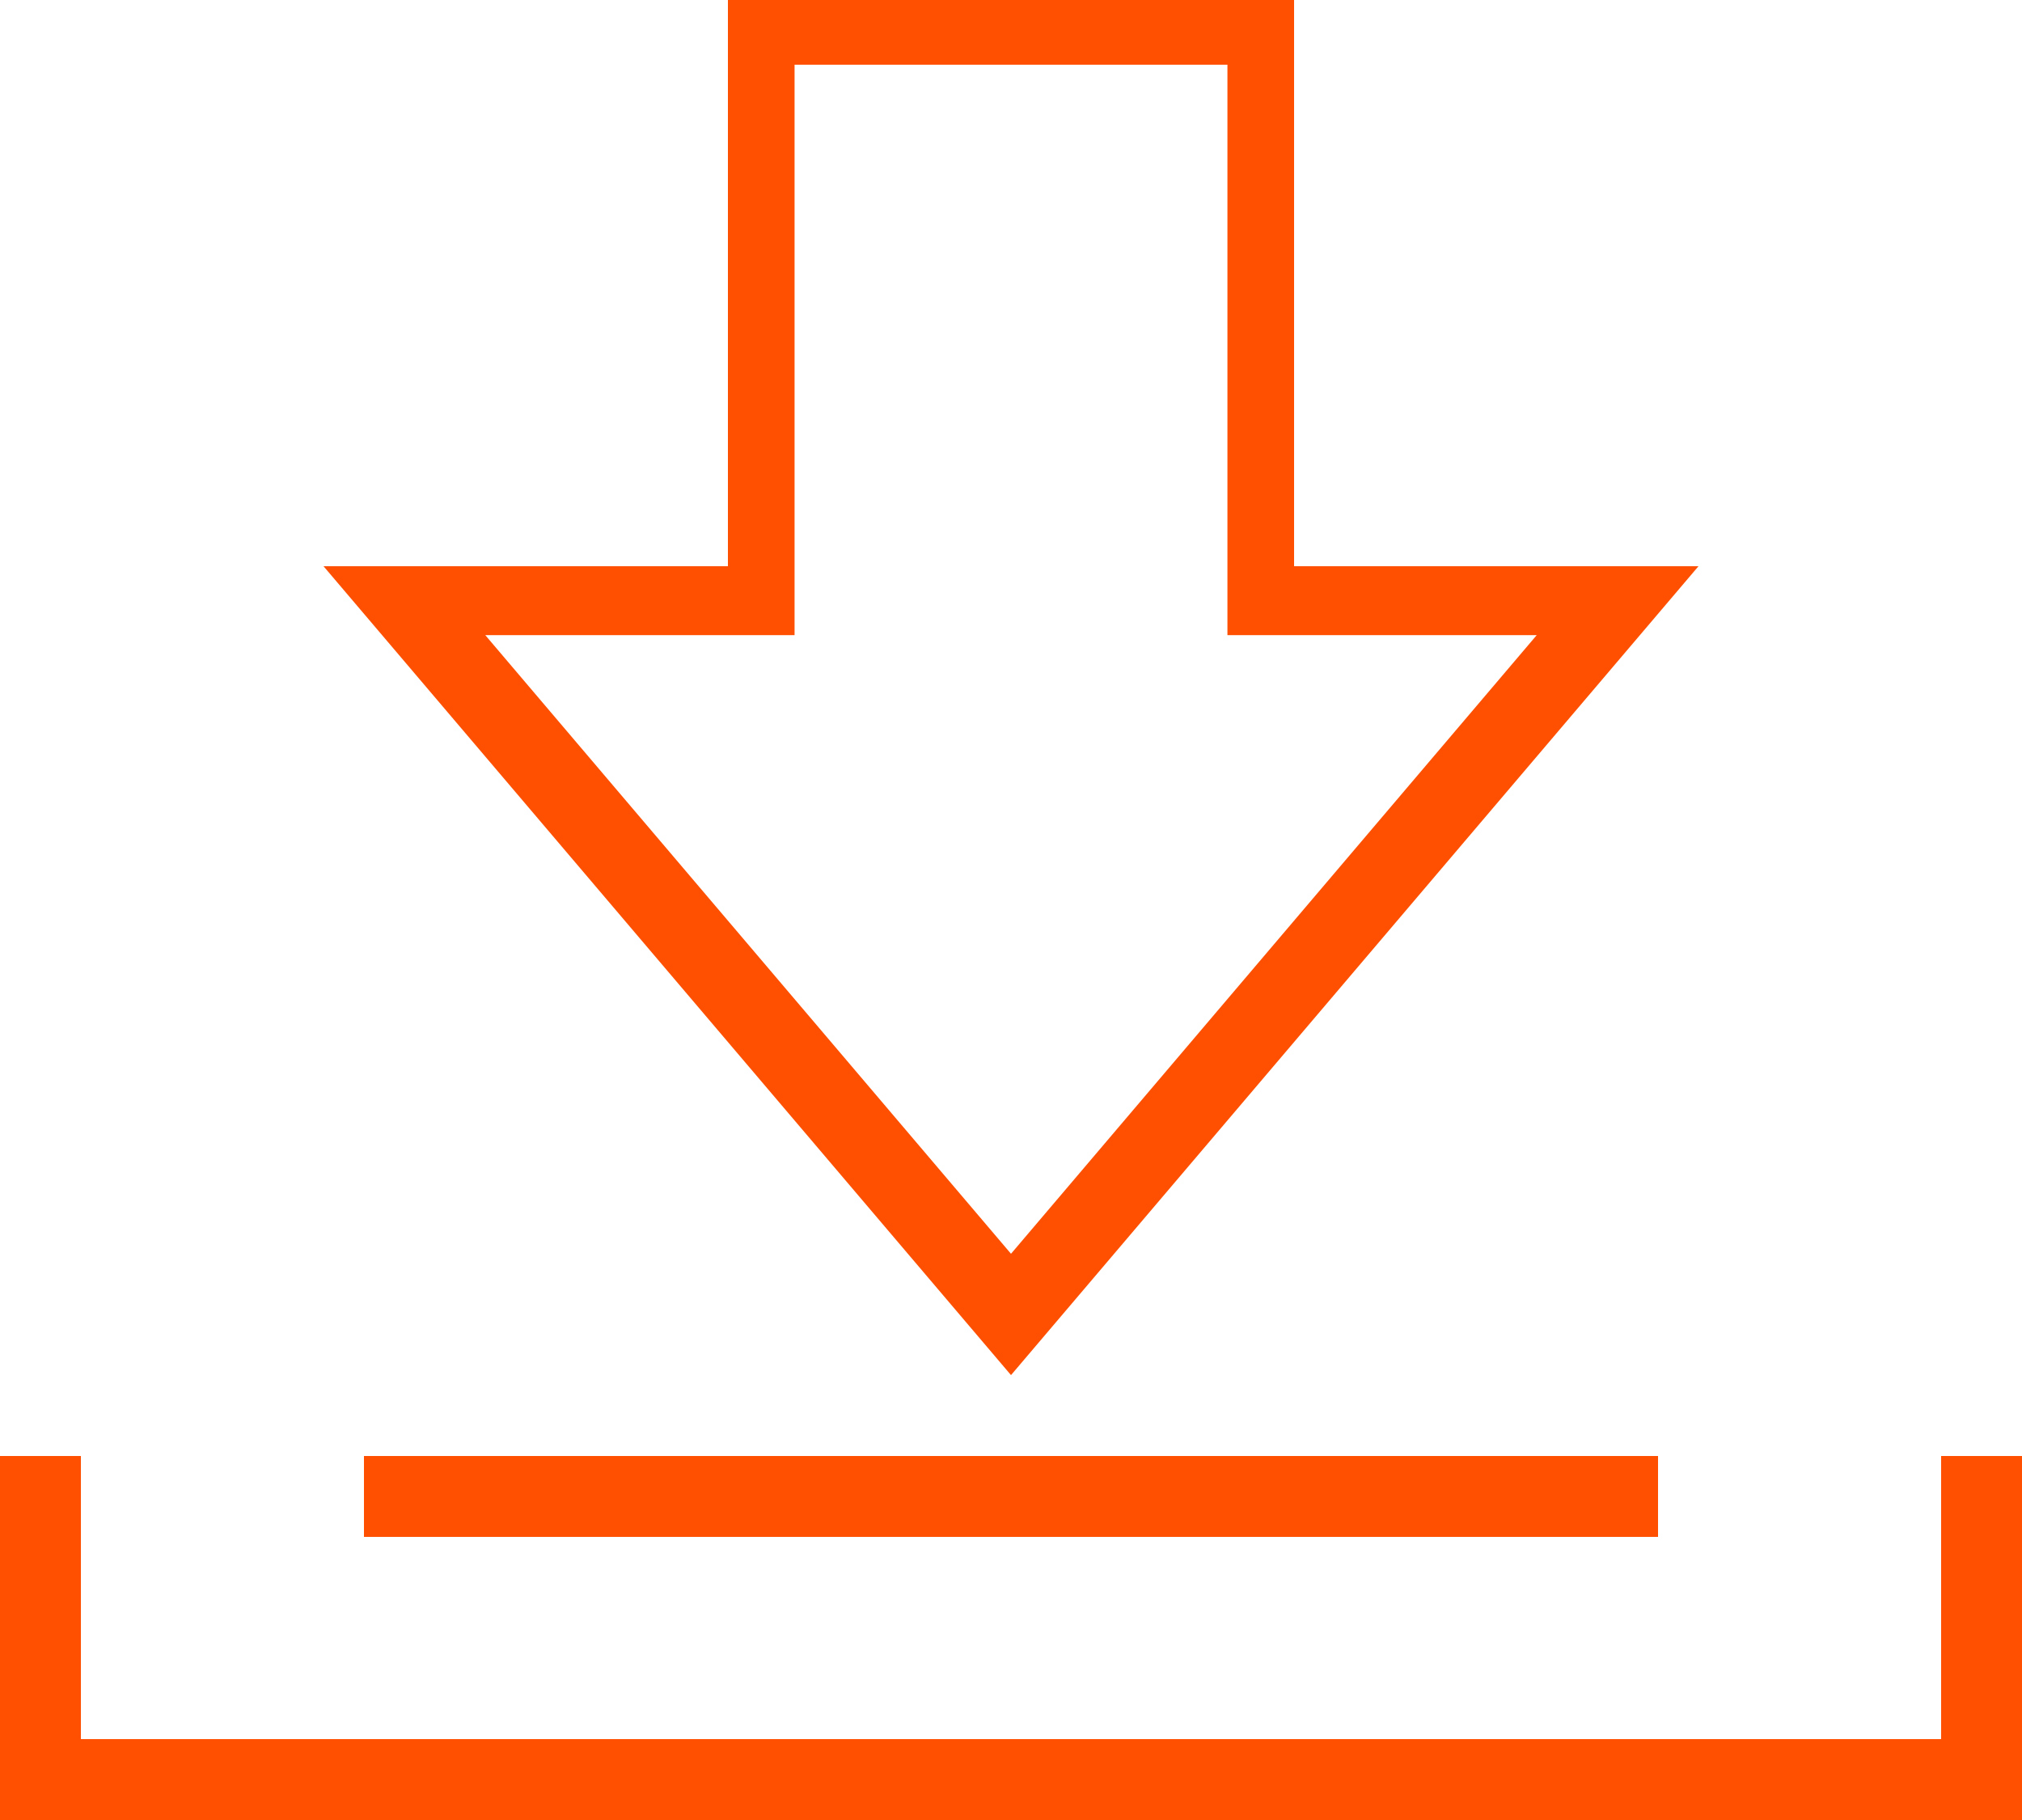 <svg xmlns="http://www.w3.org/2000/svg" width="25" height="22.5" viewBox="0 0 25 22.5">
  <g id="Save_icon" transform="translate(-4428 -954)">
    <g id="Group_50" data-name="Group 50" transform="translate(-14.028 -1)">
      <path id="Subtraction_7" data-name="Subtraction 7" d="M8.5,17h0L0,7H5V0h7V7h5L8.5,17ZM2,7.852,8.5,15.5,15,7.852H11.176V.8H5.824V7.852Z" transform="translate(4446.028 955)" fill="#fe5000"/>
      <path id="Union_2" data-name="Union 2" d="M-4433,7h5V0h7V7h5l-8.5,10Z" transform="translate(8879.028 955)" fill="none"/>
    </g>
    <g id="Group_51" data-name="Group 51" transform="translate(-14.5 -1)">
      <rect id="Rectangle_55" data-name="Rectangle 55" width="16" height="1" transform="translate(4447 973)" fill="#fe5000"/>
      <path id="Union_4" data-name="Union 4" d="M24.5,4.5H0V0H1V3.5H24V0h1V4.5Z" transform="translate(4442.5 973)" fill="#fe5000"/>
    </g>
  </g>
</svg>
